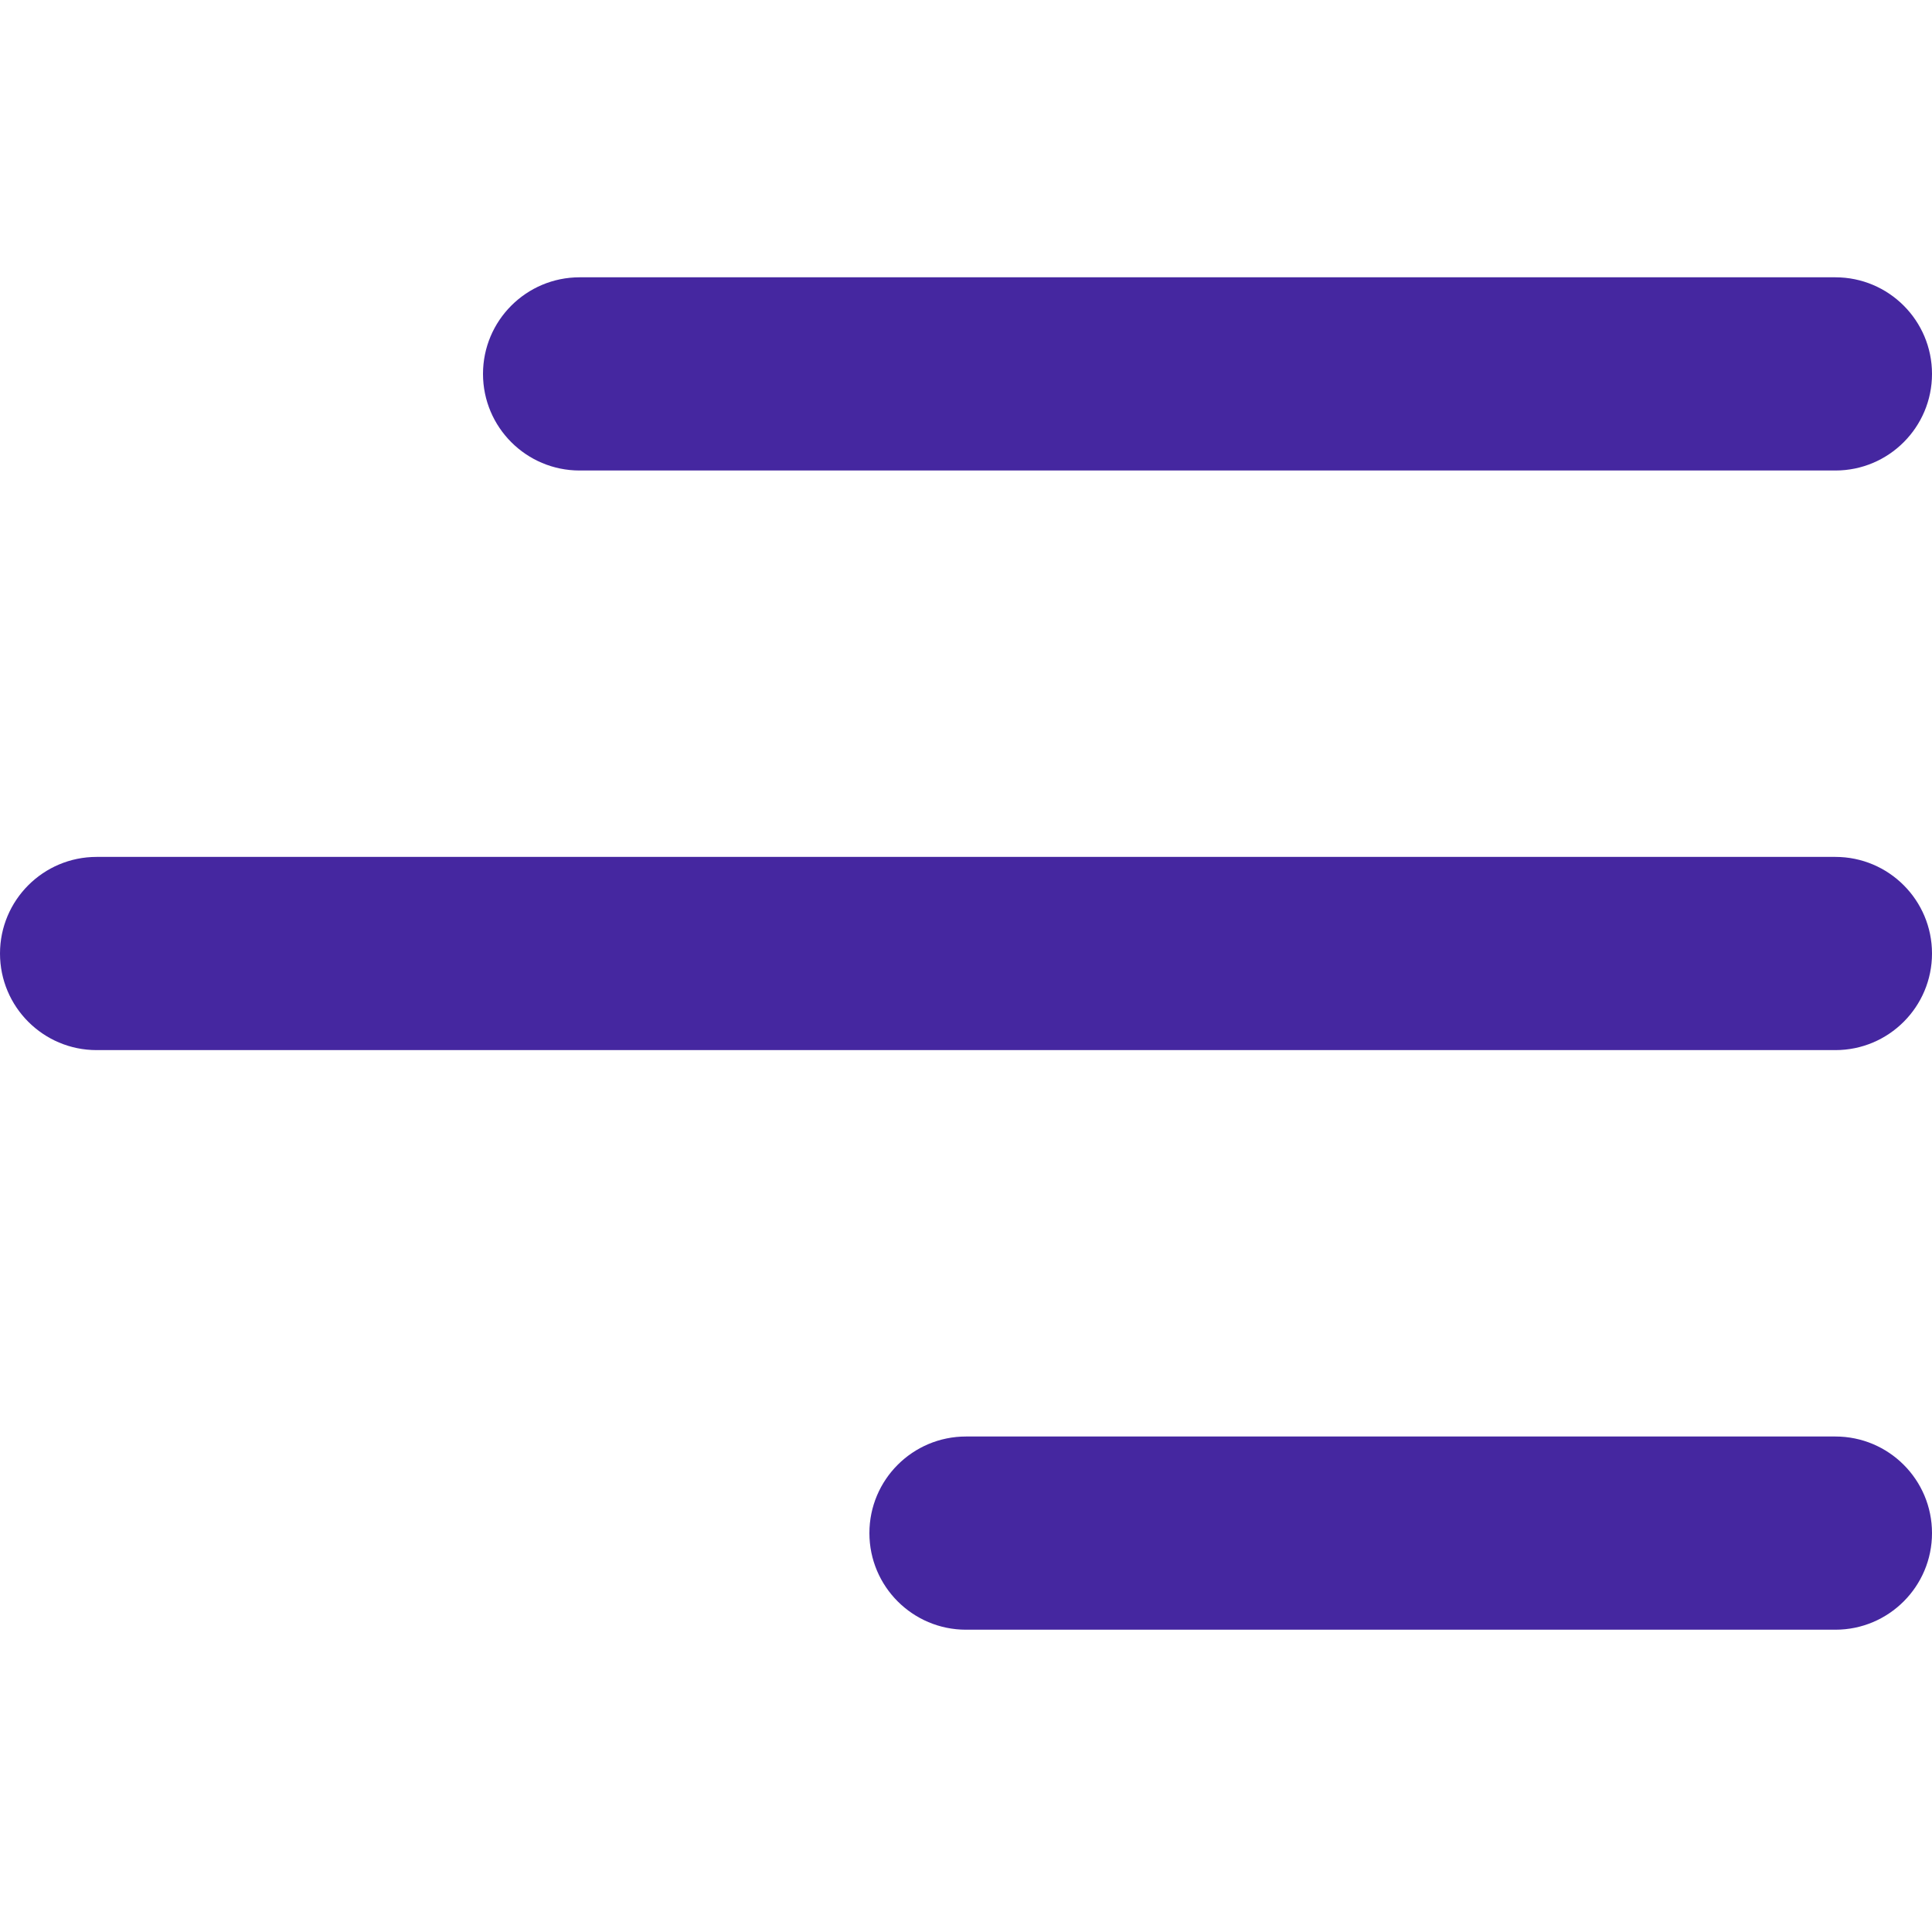 <svg width="30" height="30" viewBox="0 0 30 22" fill="none" xmlns="http://www.w3.org/2000/svg">
<path d="M7.5 1.806C7.5 0.978 8.172 0.306 9 0.306H28.5C29.328 0.306 30 0.978 30 1.806C30 2.634 29.328 3.306 28.5 3.306H9C8.172 3.306 7.5 2.634 7.5 1.806ZM28.5 9.306H1.5C0.672 9.306 0 9.978 0 10.806C0 11.634 0.672 12.306 1.5 12.306H28.5C29.328 12.306 30 11.634 30 10.806C30 9.978 29.328 9.306 28.5 9.306ZM28.5 18.306H15C14.172 18.306 13.5 18.977 13.5 19.806C13.5 20.634 14.172 21.306 15 21.306H28.5C29.328 21.306 30 20.634 30 19.806C30 18.977 29.328 18.306 28.5 18.306Z" fill="#4527A0"/>
</svg>
